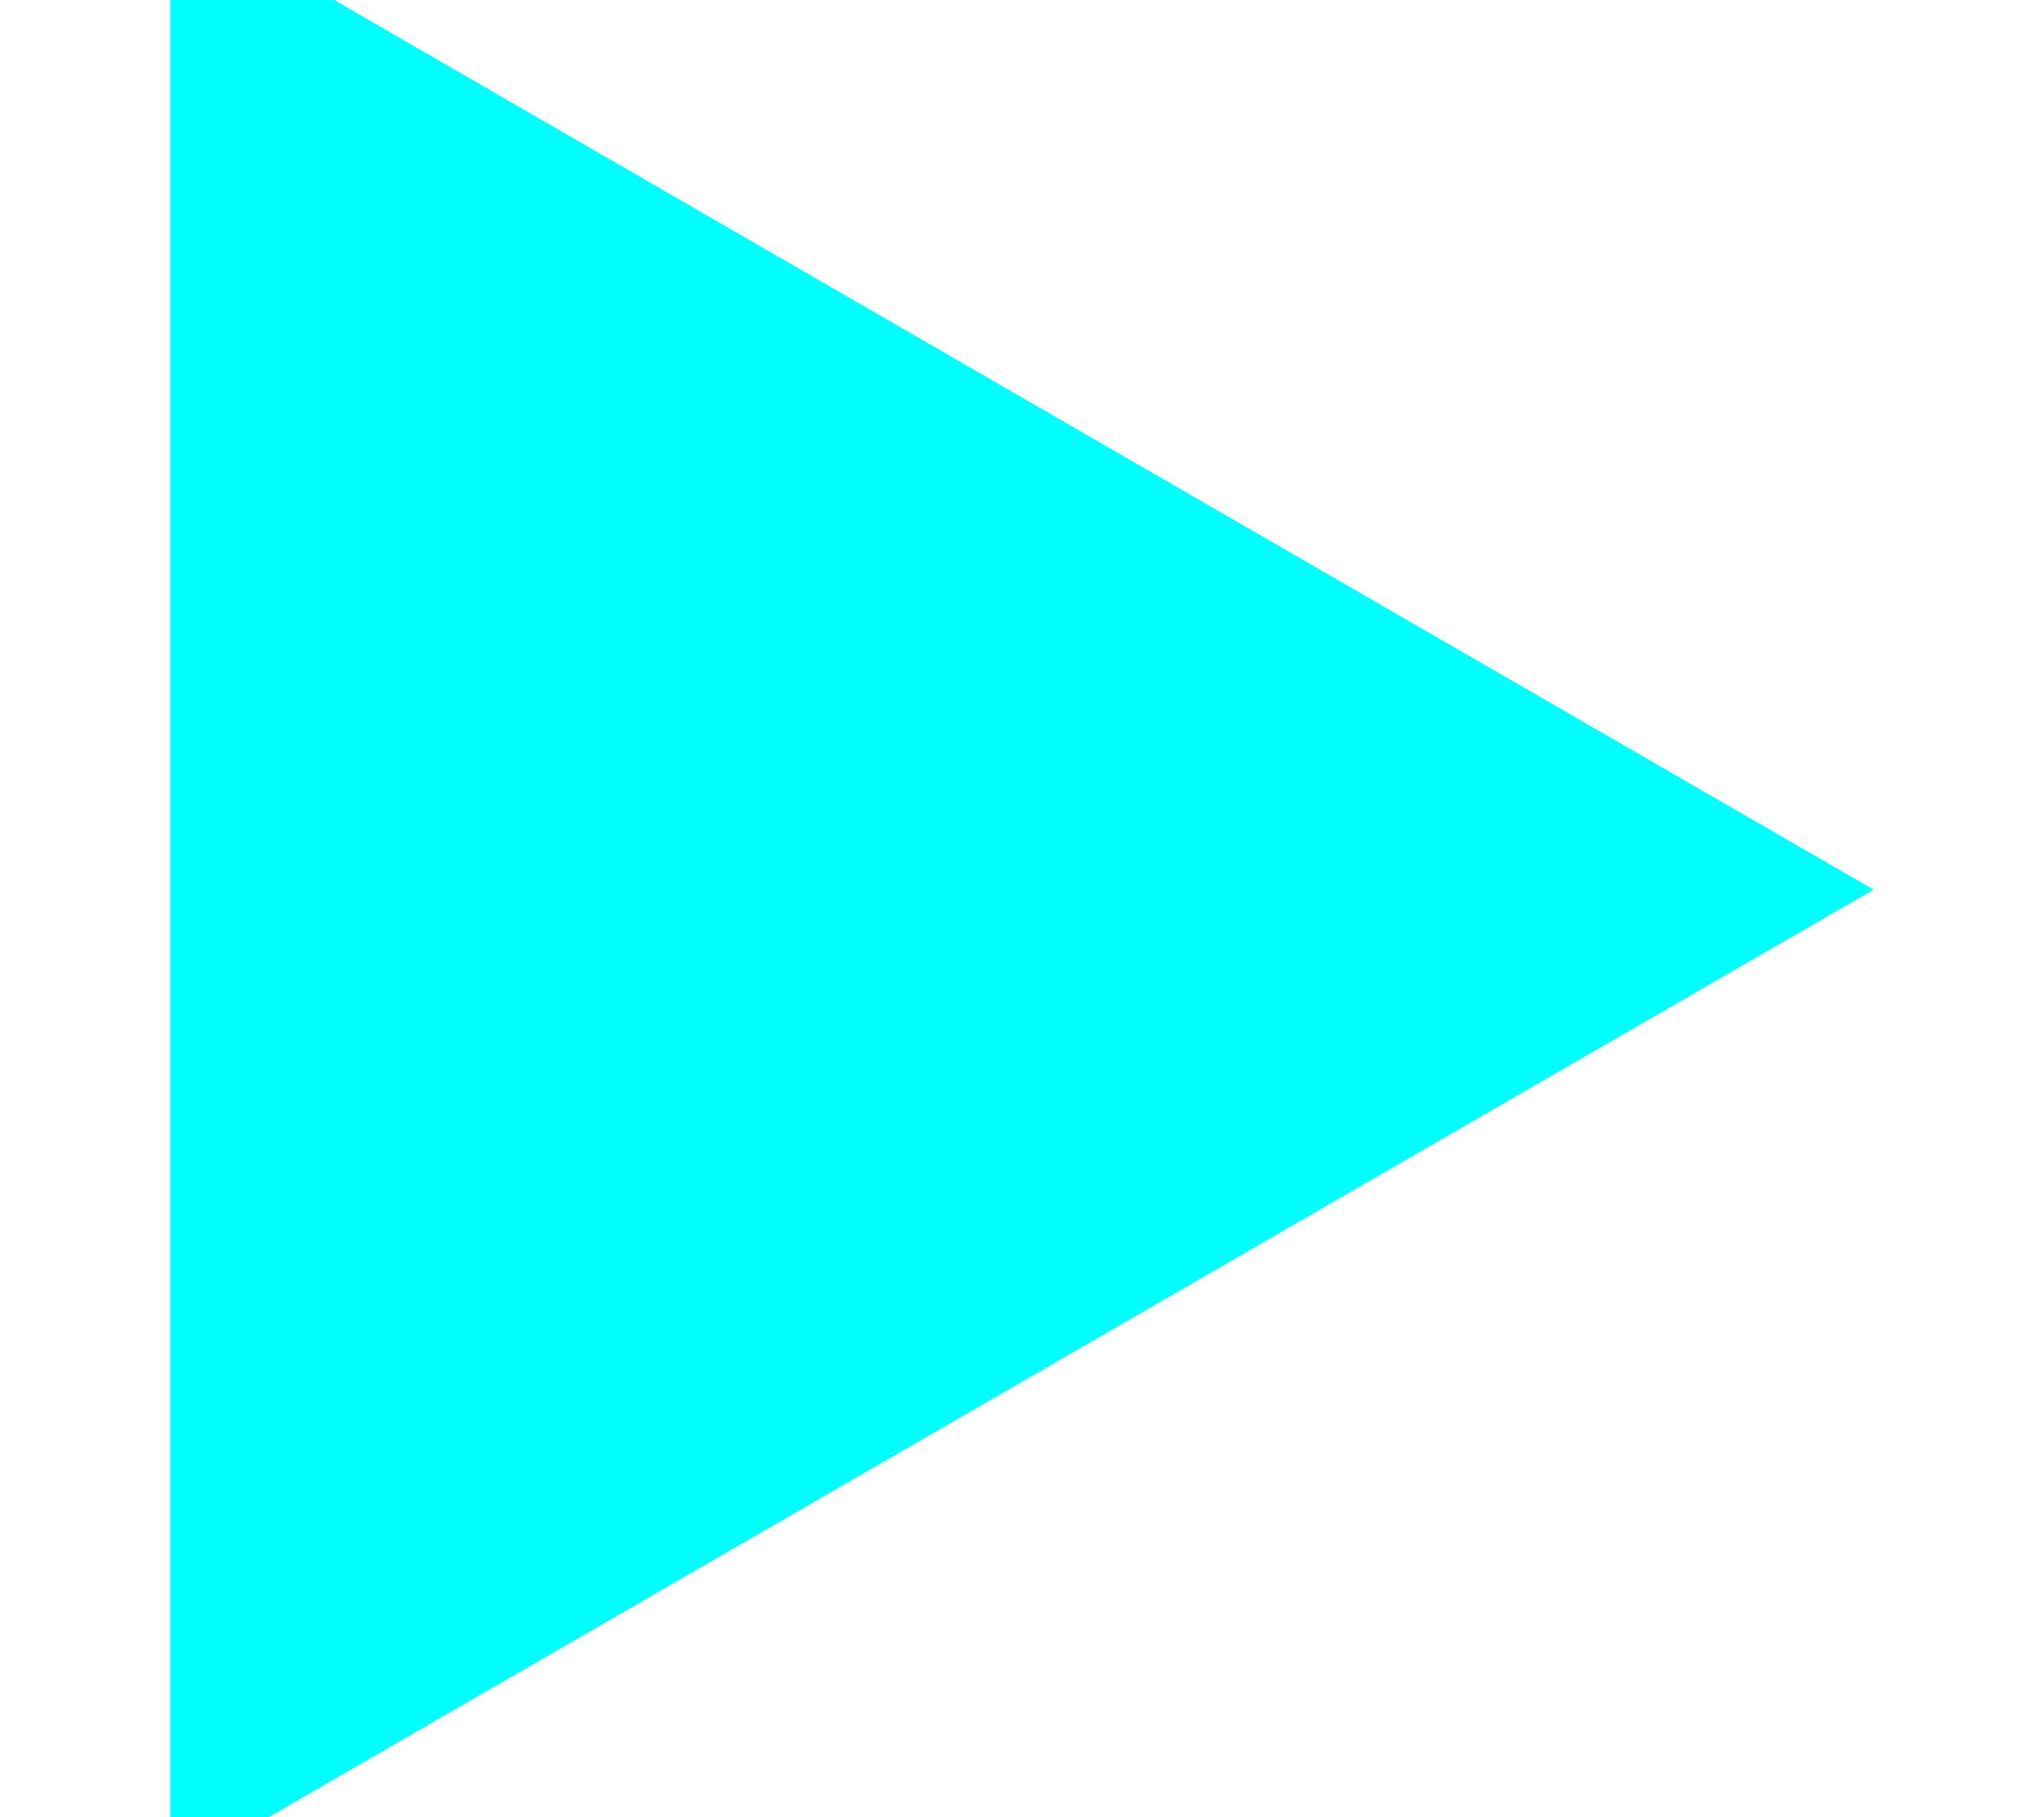 <?xml version="1.0" encoding="UTF-8" standalone="no"?>
<svg
   xmlns:dc="http://purl.org/dc/elements/1.1/"
   xmlns:cc="http://creativecommons.org/ns#"
   xmlns:rdf="http://www.w3.org/1999/02/22-rdf-syntax-ns#"
   xmlns:svg="http://www.w3.org/2000/svg"
   xmlns="http://www.w3.org/2000/svg"
   xmlns:sodipodi="http://sodipodi.sourceforge.net/DTD/sodipodi-0.dtd"
   xmlns:inkscape="http://www.inkscape.org/namespaces/inkscape"
   width="270"
   height="240"
   version="1.1"
   id="svg3730"
   sodipodi:docname="triangle.svg"
   inkscape:version="0.92.1 r15371">
  <defs
     id="defs3734" />
  <sodipodi:namedview
     pagecolor="#ffffff"
     bordercolor="#666666"
     borderopacity="1"
     objecttolerance="10"
     gridtolerance="10"
     guidetolerance="10"
     inkscape:pageopacity="0"
     inkscape:pageshadow="2"
     inkscape:window-width="1366"
     inkscape:window-height="768"
     id="namedview3732"
     showgrid="false"
     inkscape:zoom="2.4416667"
     inkscape:cx="135"
     inkscape:cy="148.82606"
     inkscape:window-x="0"
     inkscape:window-y="0"
     inkscape:window-maximized="0"
     inkscape:current-layer="svg3730" />
  <path
     d="m 22.5,247.5 v -260 l 225,130"
     id="path3728"
     style="fill:#00ffff"
     inkscape:connector-curvature="0" />
</svg>
